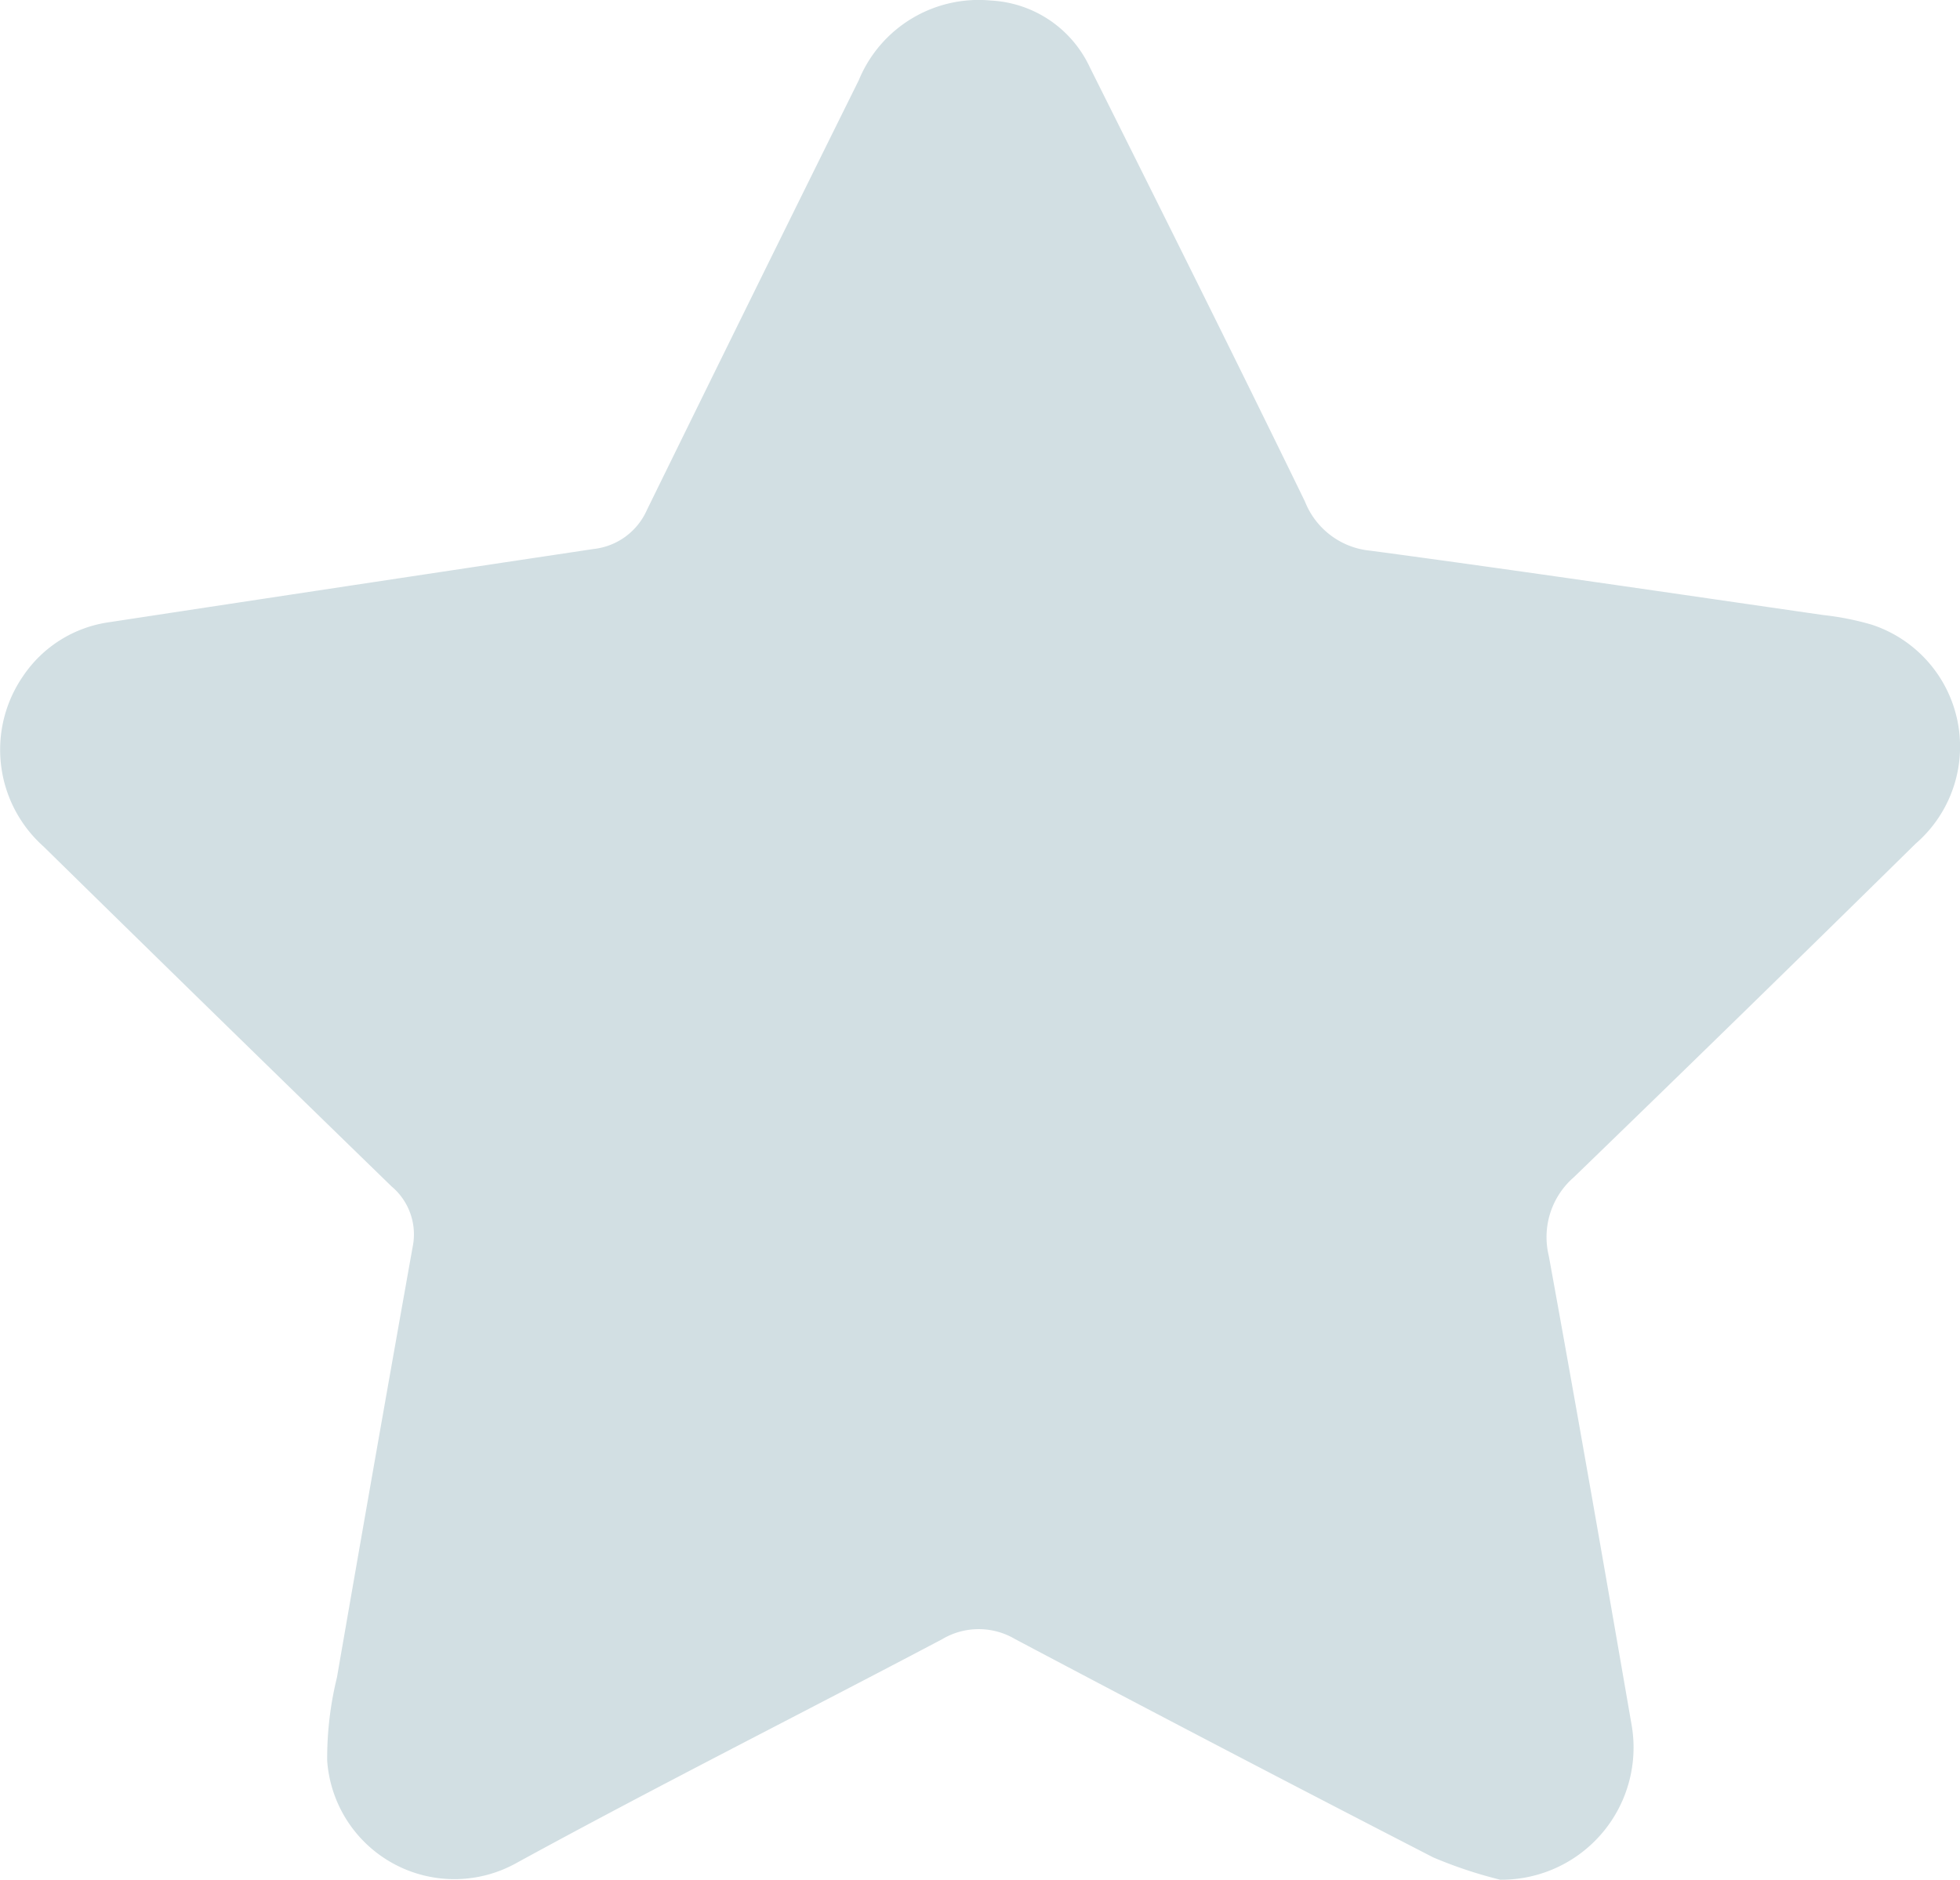 <svg xmlns="http://www.w3.org/2000/svg" width="25.058" height="24.032" viewBox="0 0 25.058 24.032"><defs><style>.a{fill:#d2dfe3;}</style></defs><path class="a" d="M118.564,125.547a5.688,5.688,0,0,1-.856-.285q-2.681-1.38-5.346-2.791a.913.913,0,0,0-.931,0c-1.812.957-3.644,1.878-5.442,2.861a1.63,1.63,0,0,1-2.422-1.306,4.325,4.325,0,0,1,.125-1.066q.476-2.75.967-5.5a.8.8,0,0,0-.268-.776q-2.231-2.168-4.452-4.348a1.657,1.657,0,0,1-.26-2.177,1.593,1.593,0,0,1,1.1-.689q3.1-.472,6.193-.936a.846.846,0,0,0,.683-.5q1.348-2.749,2.708-5.493a1.657,1.657,0,0,1,1.692-1.019,1.479,1.479,0,0,1,1.262.853c.923,1.847,1.846,3.694,2.75,5.551a1,1,0,0,0,.842.63c1.93.259,3.856.544,5.783.822a3.572,3.572,0,0,1,.62.123,1.64,1.64,0,0,1,.563,2.8q-2.175,2.141-4.369,4.264a1.013,1.013,0,0,0-.321,1.007c.363,1.992.711,3.986,1.056,5.981A1.69,1.69,0,0,1,118.564,125.547Z" transform="translate(-99.384 -101.515)"/></svg>